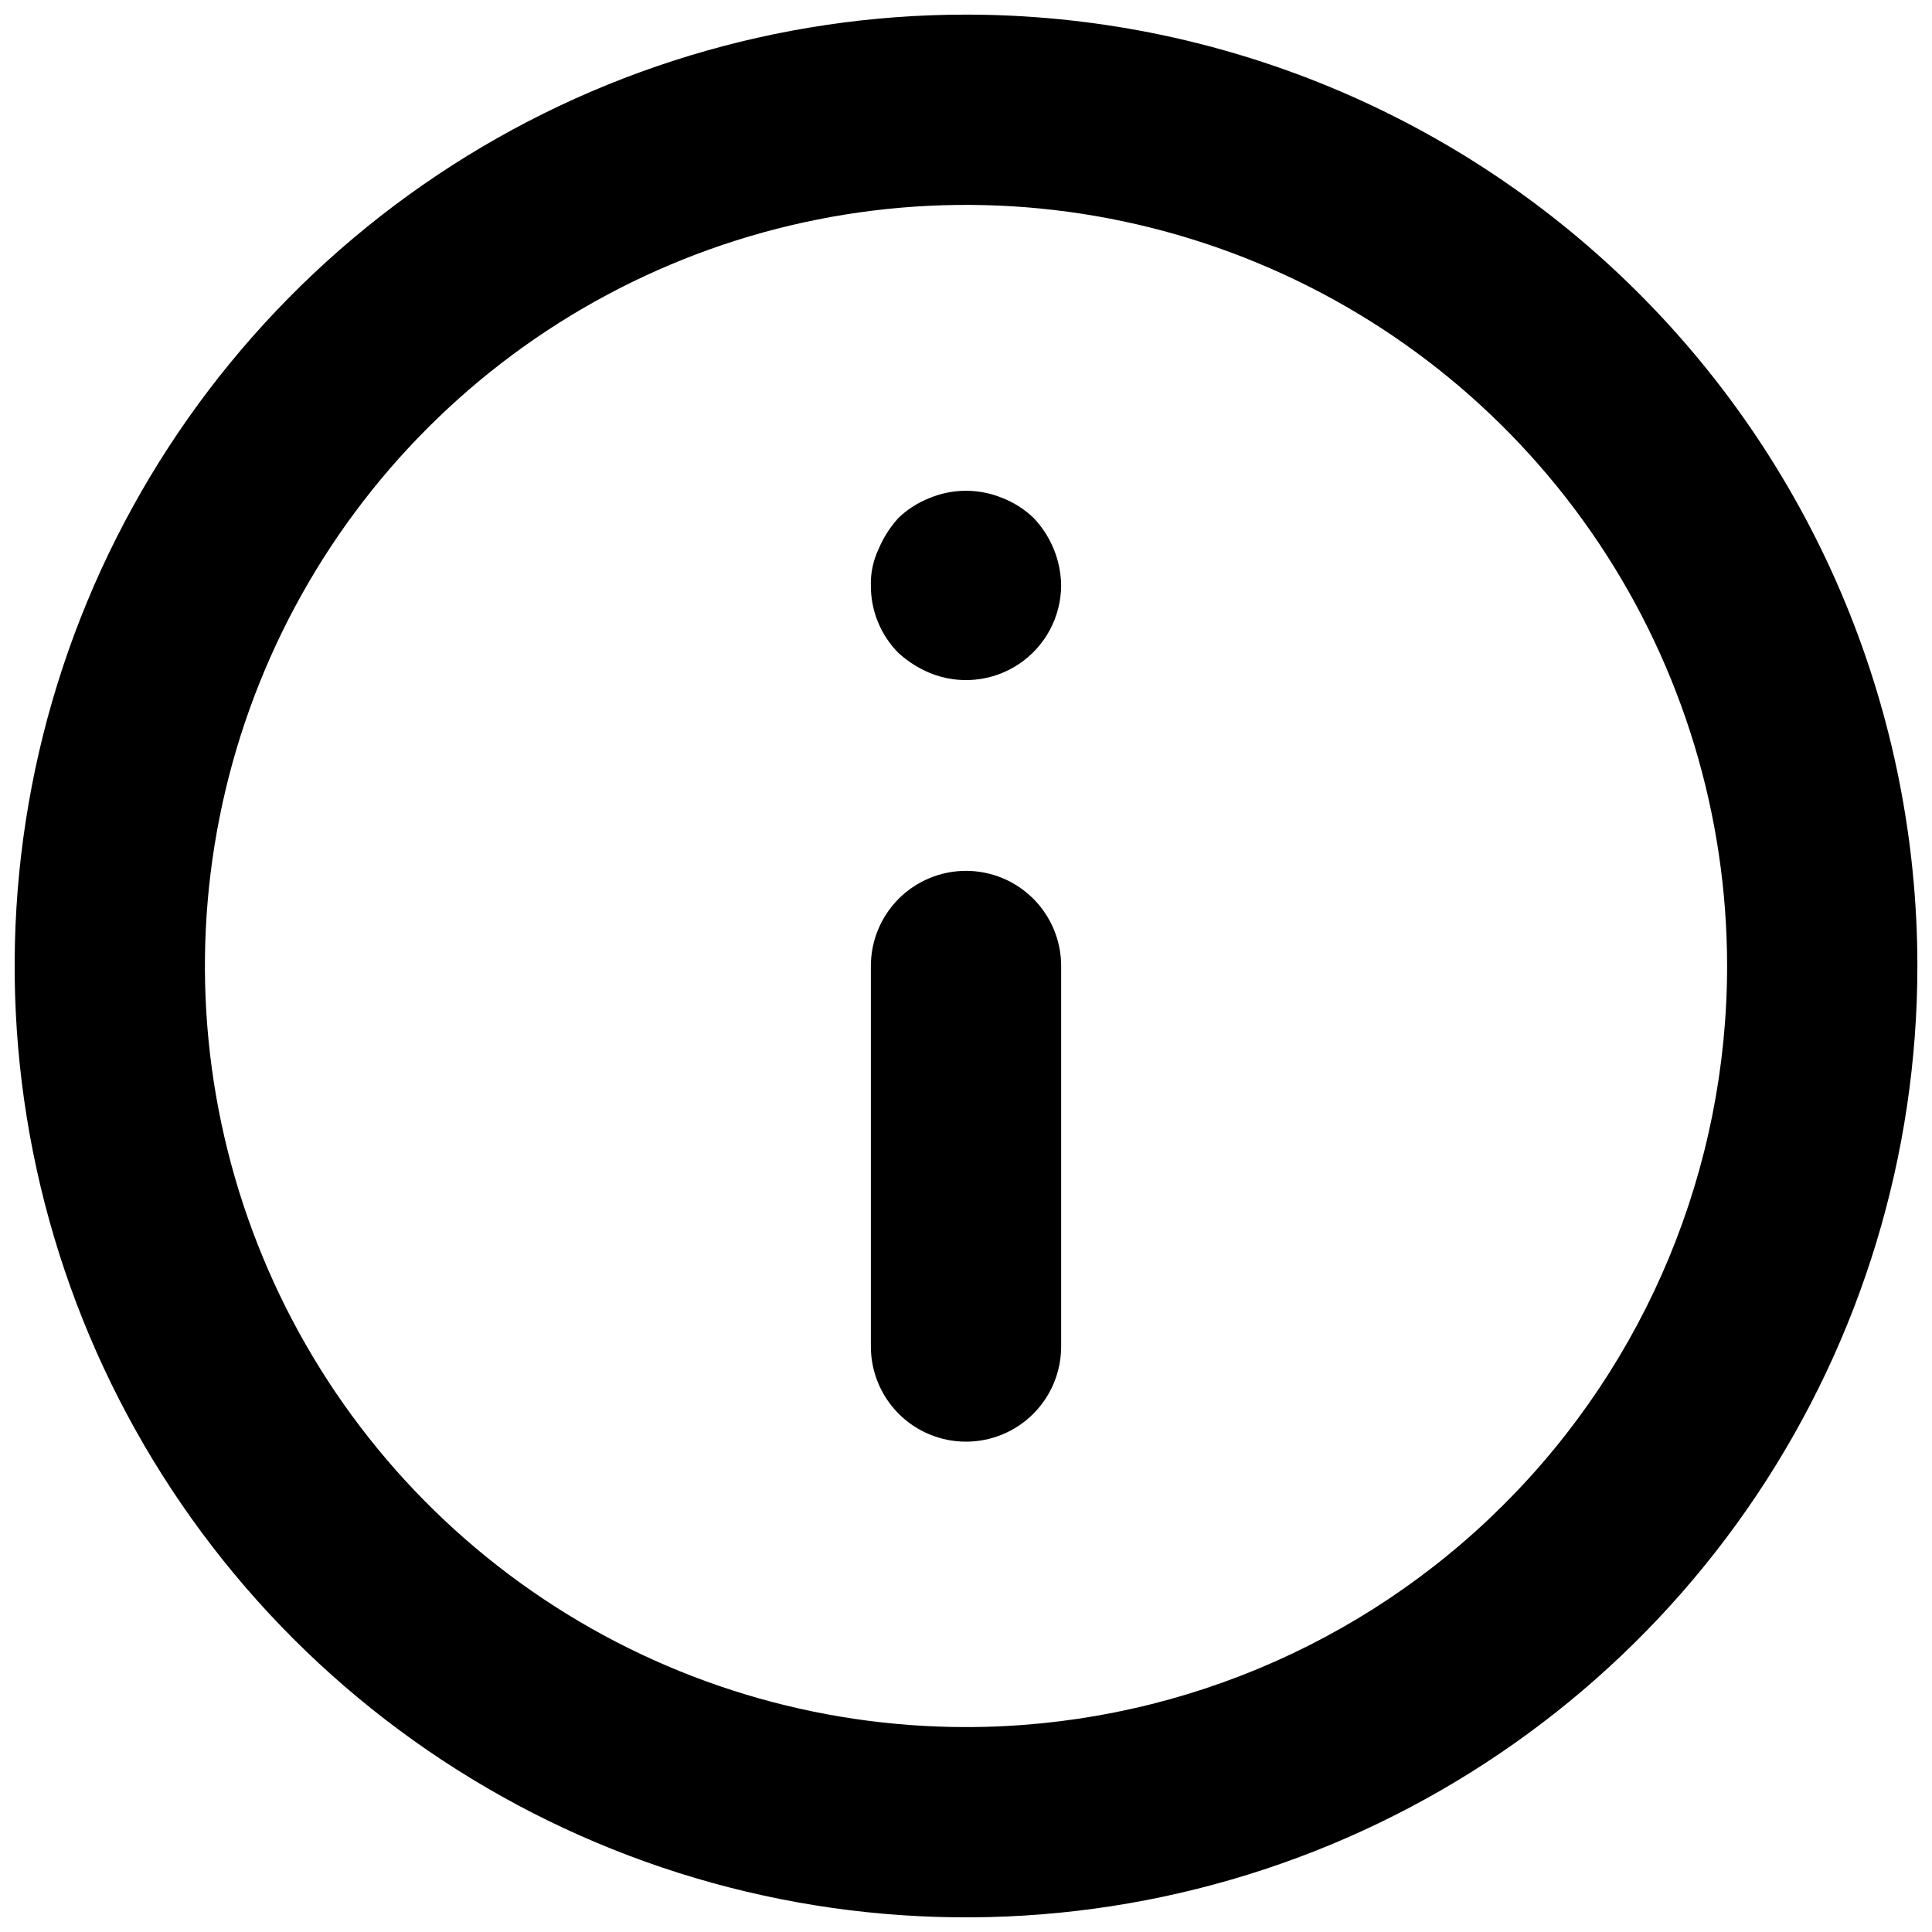 <svg width="88" height="88" viewBox="0 0 88 88" fill="none" xmlns="http://www.w3.org/2000/svg">
    <path d="M44 39.666C42.851 39.666 41.749 40.123 40.936 40.935C40.124 41.748 39.667 42.85 39.667 43.999V61.333C39.667 62.482 40.124 63.584 40.936 64.397C41.749 65.21 42.851 65.666 44 65.666C45.15 65.666 46.252 65.21 47.065 64.397C47.877 63.584 48.334 62.482 48.334 61.333V43.999C48.334 42.85 47.877 41.748 47.065 40.935C46.252 40.123 45.15 39.666 44 39.666ZM45.647 22.679C44.592 22.246 43.409 22.246 42.354 22.679C41.822 22.886 41.336 23.195 40.924 23.589C40.541 24.011 40.233 24.494 40.014 25.019C39.771 25.534 39.652 26.098 39.667 26.666C39.664 27.236 39.773 27.802 39.989 28.33C40.204 28.858 40.522 29.338 40.924 29.743C41.345 30.125 41.828 30.433 42.354 30.653C43.01 30.922 43.723 31.027 44.429 30.956C45.135 30.886 45.814 30.644 46.404 30.25C46.995 29.856 47.479 29.324 47.816 28.699C48.152 28.074 48.33 27.376 48.334 26.666C48.318 25.519 47.869 24.42 47.077 23.589C46.665 23.195 46.179 22.886 45.647 22.679ZM44 0.666C35.43 0.666 27.052 3.207 19.926 7.969C12.8 12.73 7.245 19.498 3.966 27.416C0.686 35.334 -0.172 44.047 1.5 52.453C3.172 60.859 7.299 68.58 13.359 74.641C19.419 80.701 27.141 84.828 35.546 86.5C43.952 88.172 52.665 87.314 60.583 84.034C68.501 80.754 75.269 75.2 80.031 68.074C84.792 60.948 87.334 52.57 87.334 43.999C87.334 38.309 86.213 32.674 84.035 27.416C81.857 22.159 78.665 17.382 74.642 13.358C70.618 9.334 65.841 6.142 60.583 3.965C55.326 1.787 49.691 0.666 44 0.666ZM44 78.666C37.144 78.666 30.442 76.633 24.741 72.824C19.04 69.014 14.596 63.6 11.973 57.266C9.349 50.931 8.662 43.961 10 37.236C11.337 30.512 14.639 24.334 19.487 19.486C24.335 14.638 30.512 11.336 37.237 9.999C43.962 8.661 50.932 9.348 57.267 11.972C63.601 14.595 69.015 19.039 72.825 24.74C76.634 30.441 78.667 37.143 78.667 43.999C78.667 53.194 75.015 62.011 68.513 68.512C62.012 75.014 53.194 78.666 44 78.666Z" fill="black"/>
    </svg>
    
